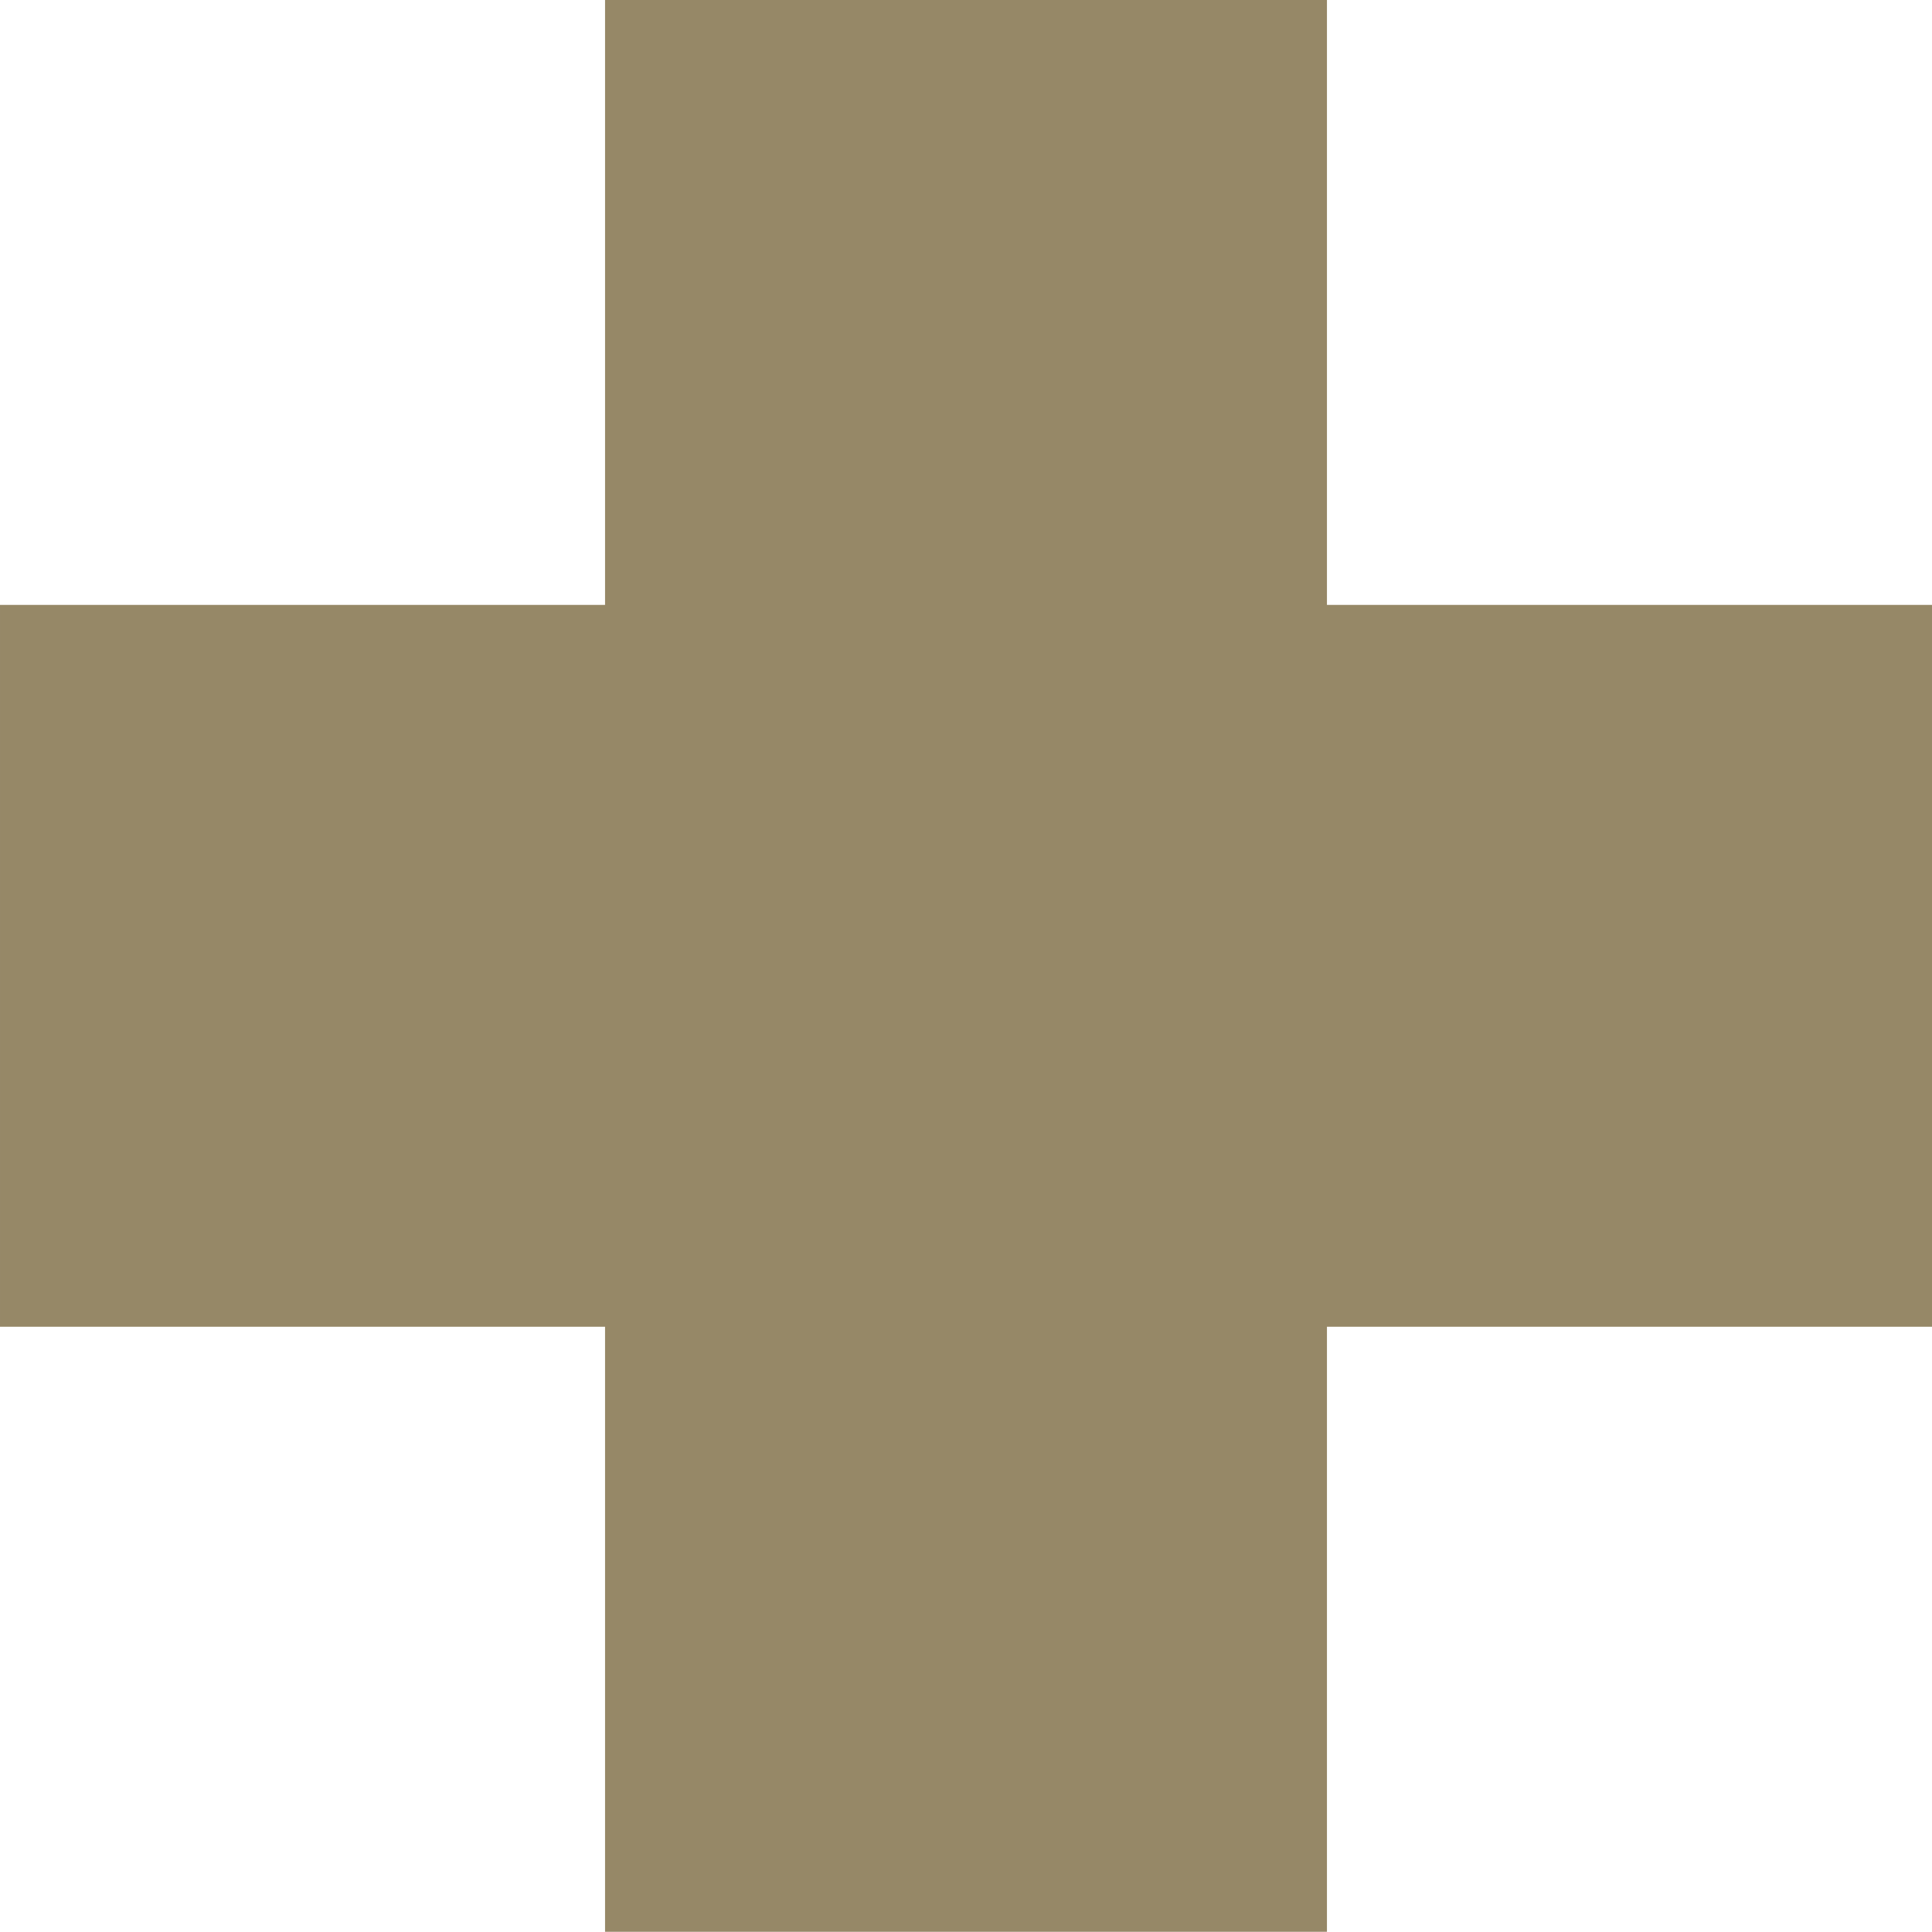 <svg xmlns="http://www.w3.org/2000/svg" width="500.047" height="500" viewBox="0 0 132.304 132.292"><path d="M132.304 41.422H90.87V0H41.434v41.423H0v49.434h41.434v41.435H90.87V90.857h41.435z" fill="#968867"/></svg>
